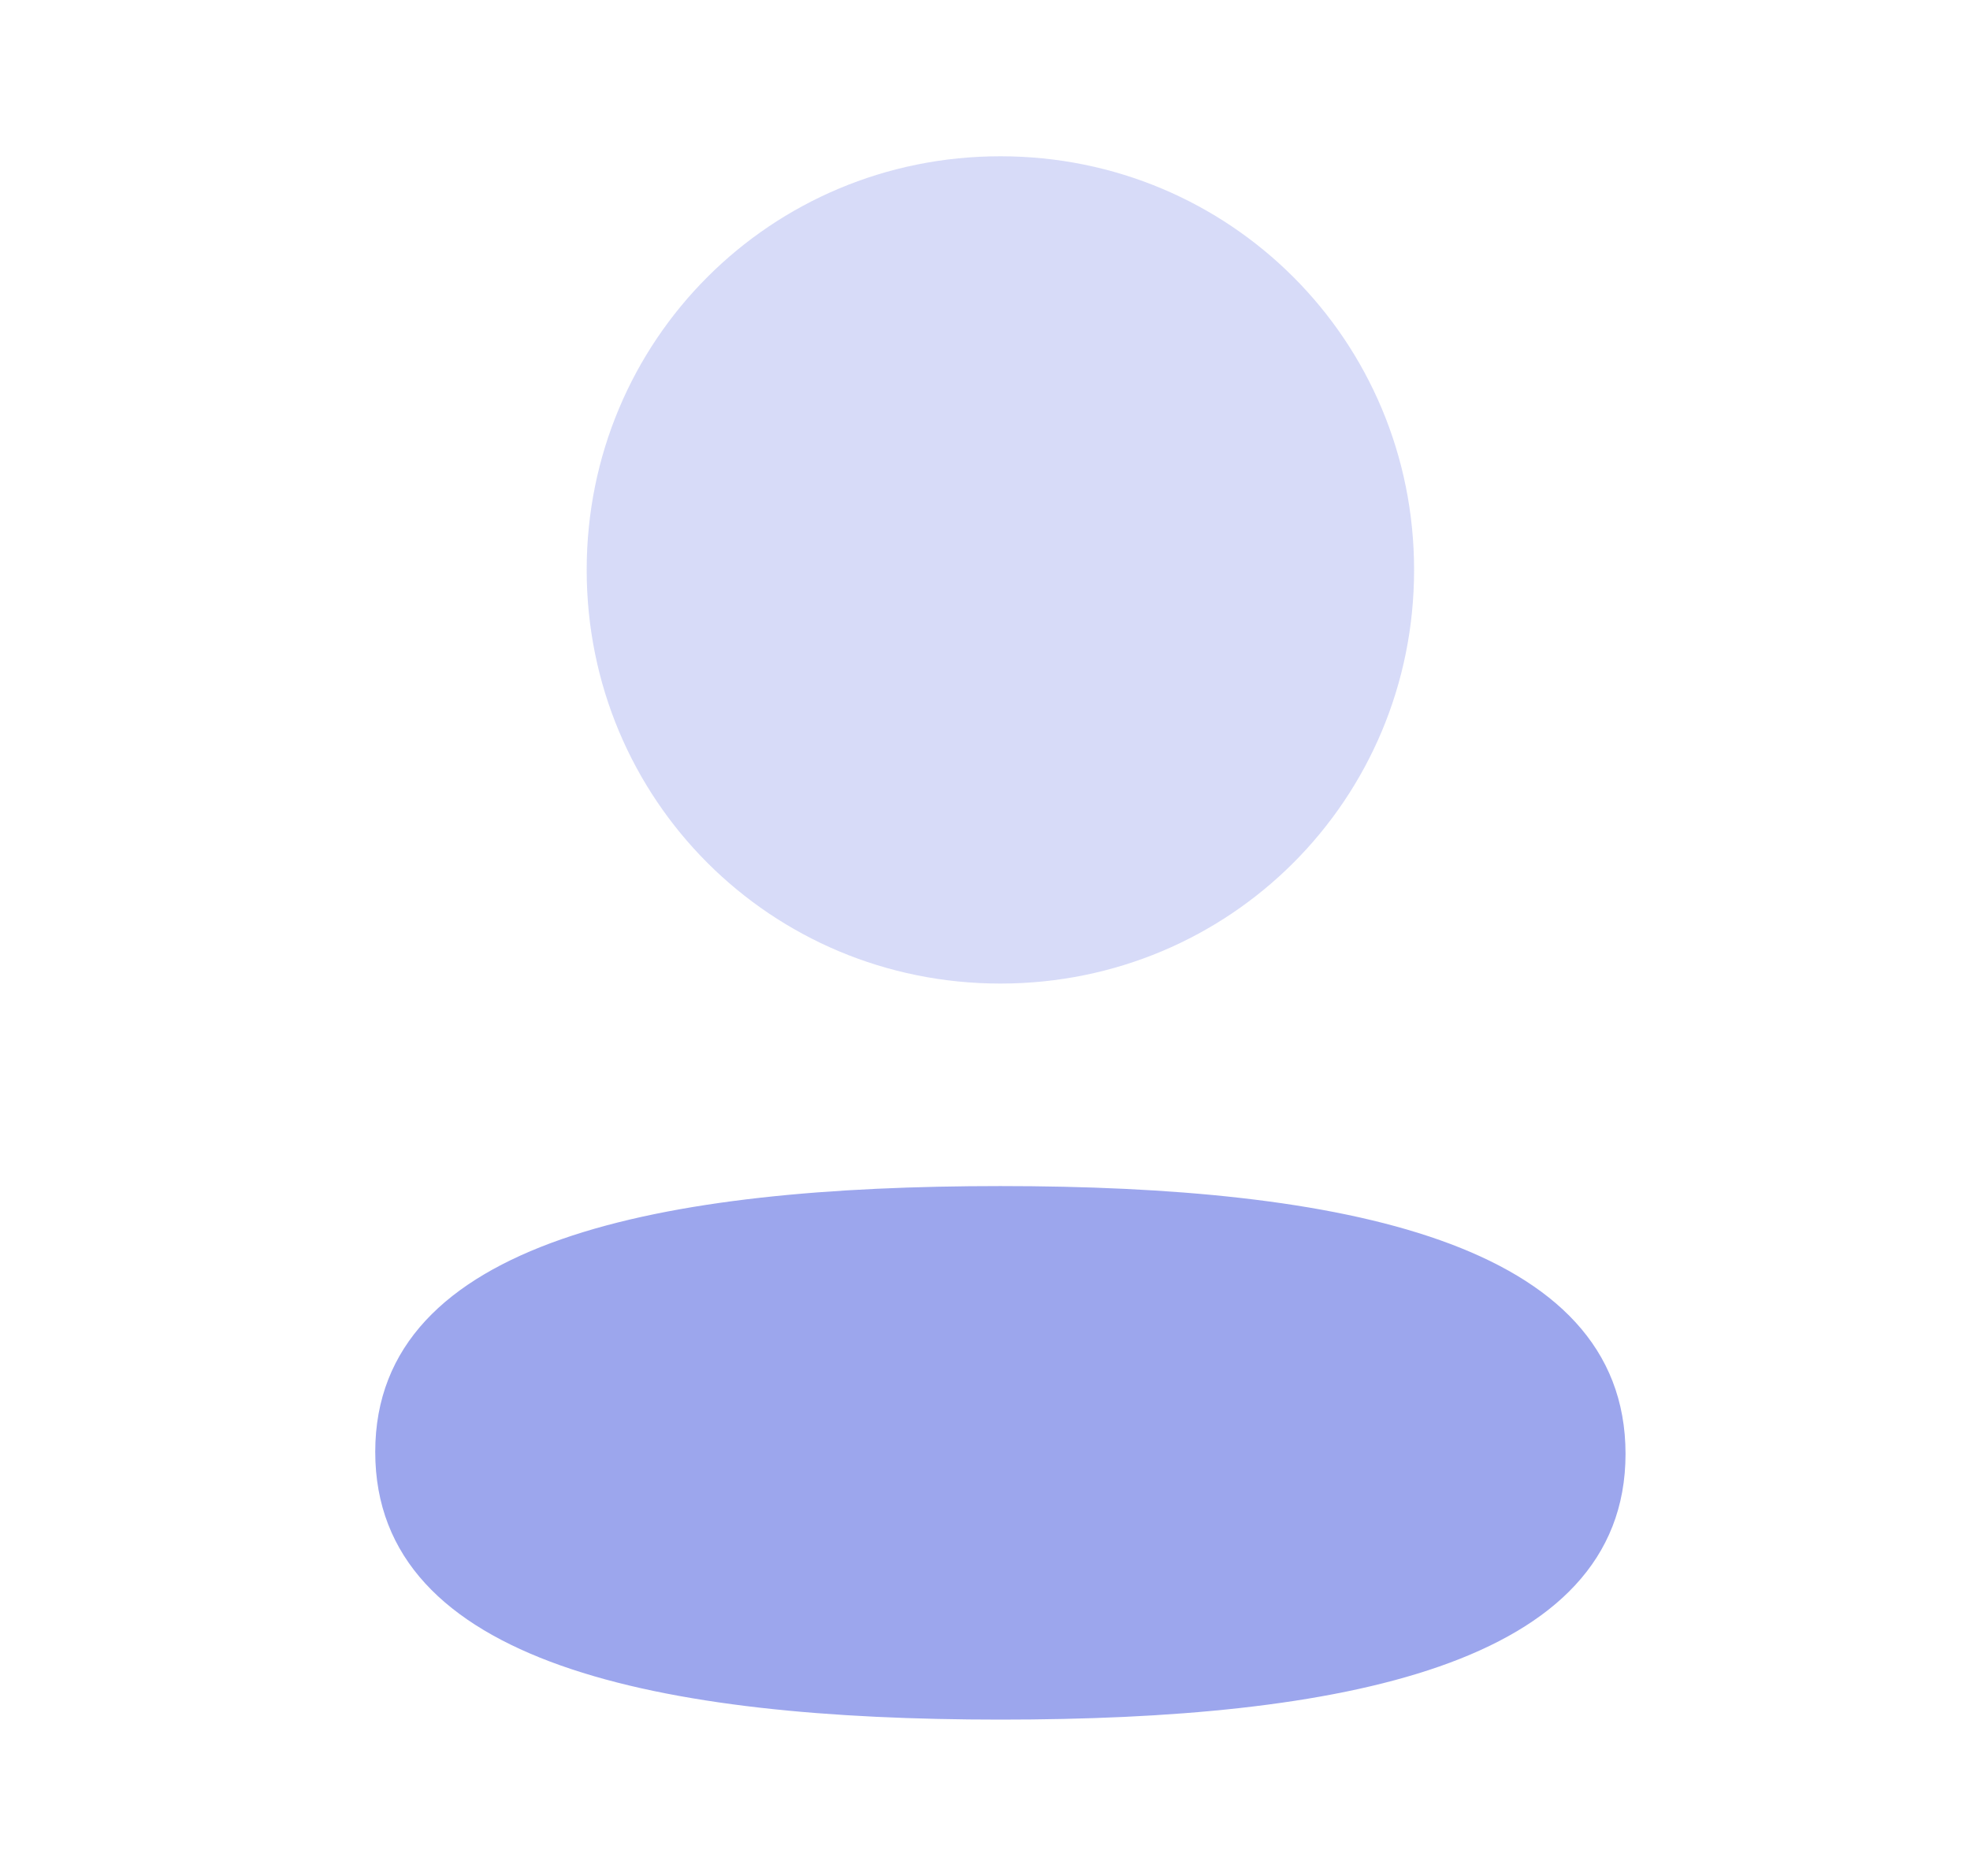 <svg width="21" height="20" viewBox="0 0 21 20" fill="none" xmlns="http://www.w3.org/2000/svg">
<path d="M10.664 12.645C7.07 12.645 4 13.212 4 15.479C4 17.746 7.051 18.333 10.664 18.333C14.258 18.333 17.328 17.767 17.328 15.5C17.328 13.232 14.278 12.645 10.664 12.645Z" fill="#9CA6ED"/>
<path opacity="0.4" d="M10.664 10.486C13.112 10.486 15.074 8.524 15.074 6.076C15.074 3.629 13.112 1.666 10.664 1.666C8.216 1.666 6.254 3.629 6.254 6.076C6.254 8.524 8.216 10.486 10.664 10.486Z" fill="#9CA6ED"/>
</svg>
